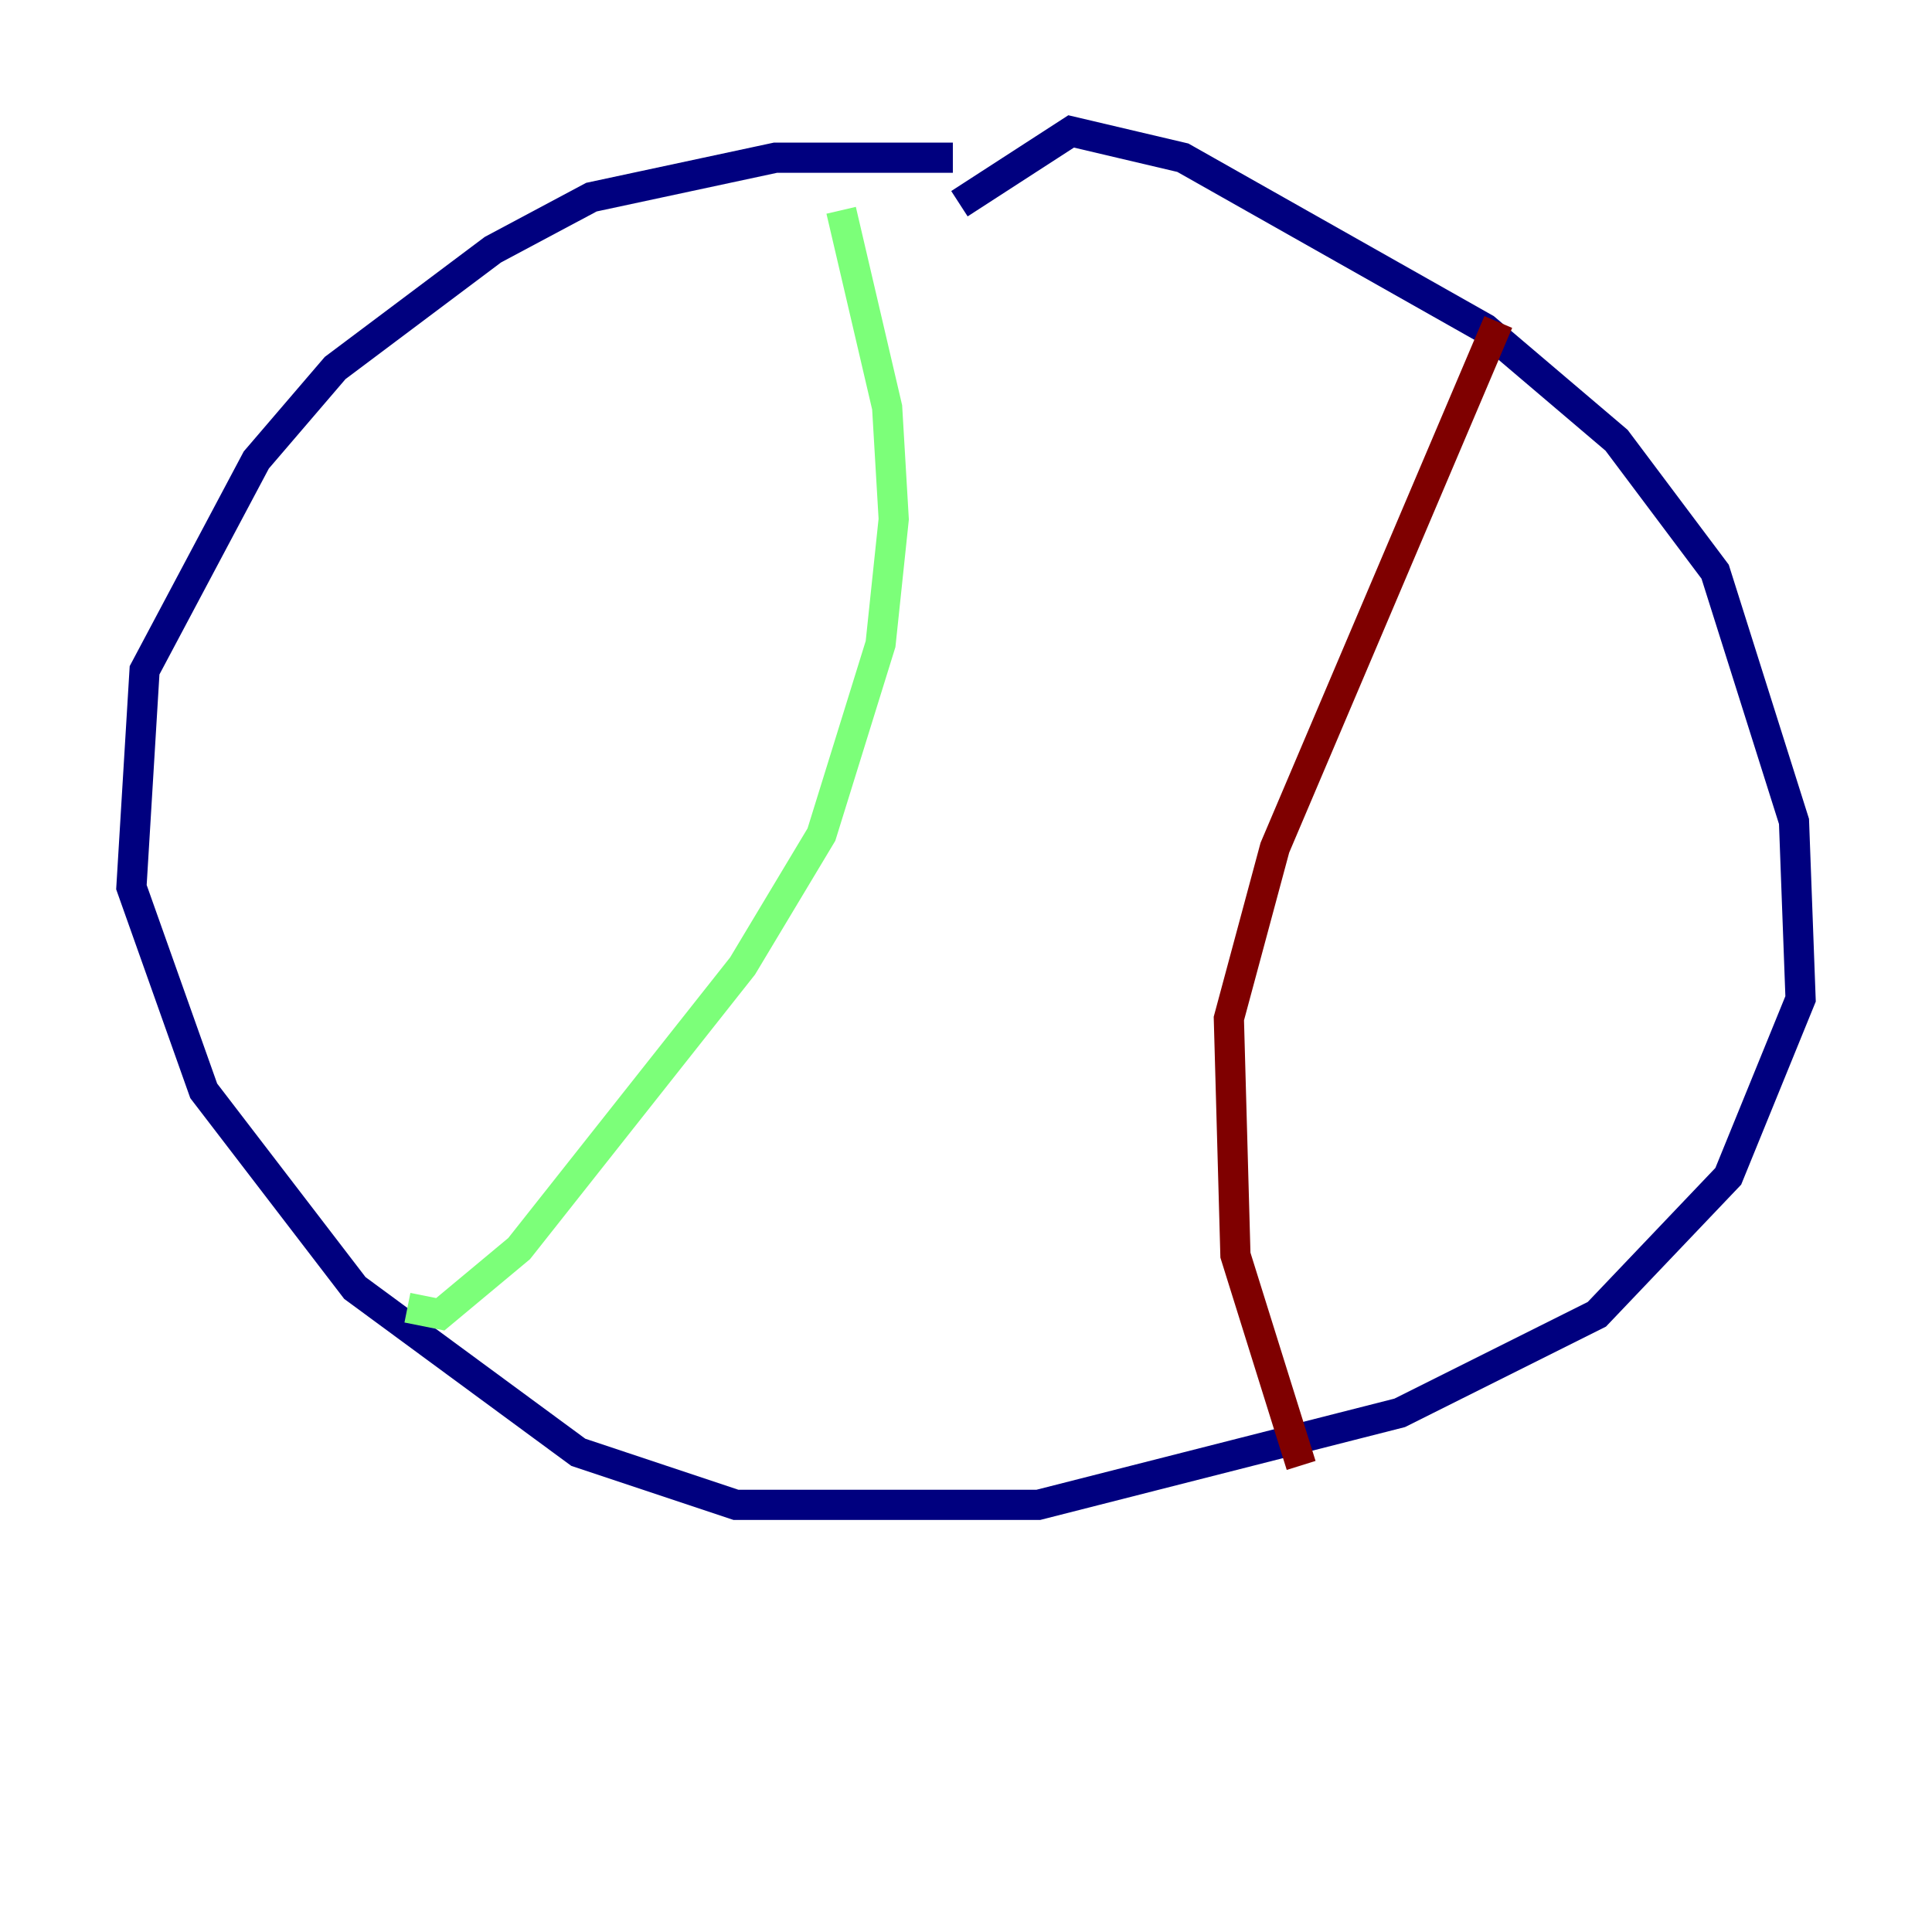 <?xml version="1.0" encoding="utf-8" ?>
<svg baseProfile="tiny" height="128" version="1.2" viewBox="0,0,128,128" width="128" xmlns="http://www.w3.org/2000/svg" xmlns:ev="http://www.w3.org/2001/xml-events" xmlns:xlink="http://www.w3.org/1999/xlink"><defs /><polyline fill="none" points="63.129,10.449 51.374,10.449 39.184,13.061 32.653,16.544 22.204,24.381 16.98,30.476 9.578,44.408 8.707,58.776 13.497,72.272 23.51,85.333 38.313,96.218 48.762,99.701 68.789,99.701 92.735,93.605 105.796,87.075 114.503,77.932 119.293,66.177 118.857,54.422 113.633,37.878 107.102,29.17 98.395,21.769 78.367,10.449 70.966,8.707 63.565,13.497" stroke="#00007f" stroke-width="2" /><polyline fill="none" points="55.728,13.932 58.776,26.993 59.211,34.395 58.34,42.667 54.422,55.292 49.197,64.0 34.395,82.721 29.17,87.075 26.993,86.639" stroke="#7cff79" stroke-width="2" /><polyline fill="none" points="99.265,21.333 84.463,56.163 81.415,67.483 81.85,83.156 86.204,97.088" stroke="#7f0000" stroke-width="2" /></svg>
